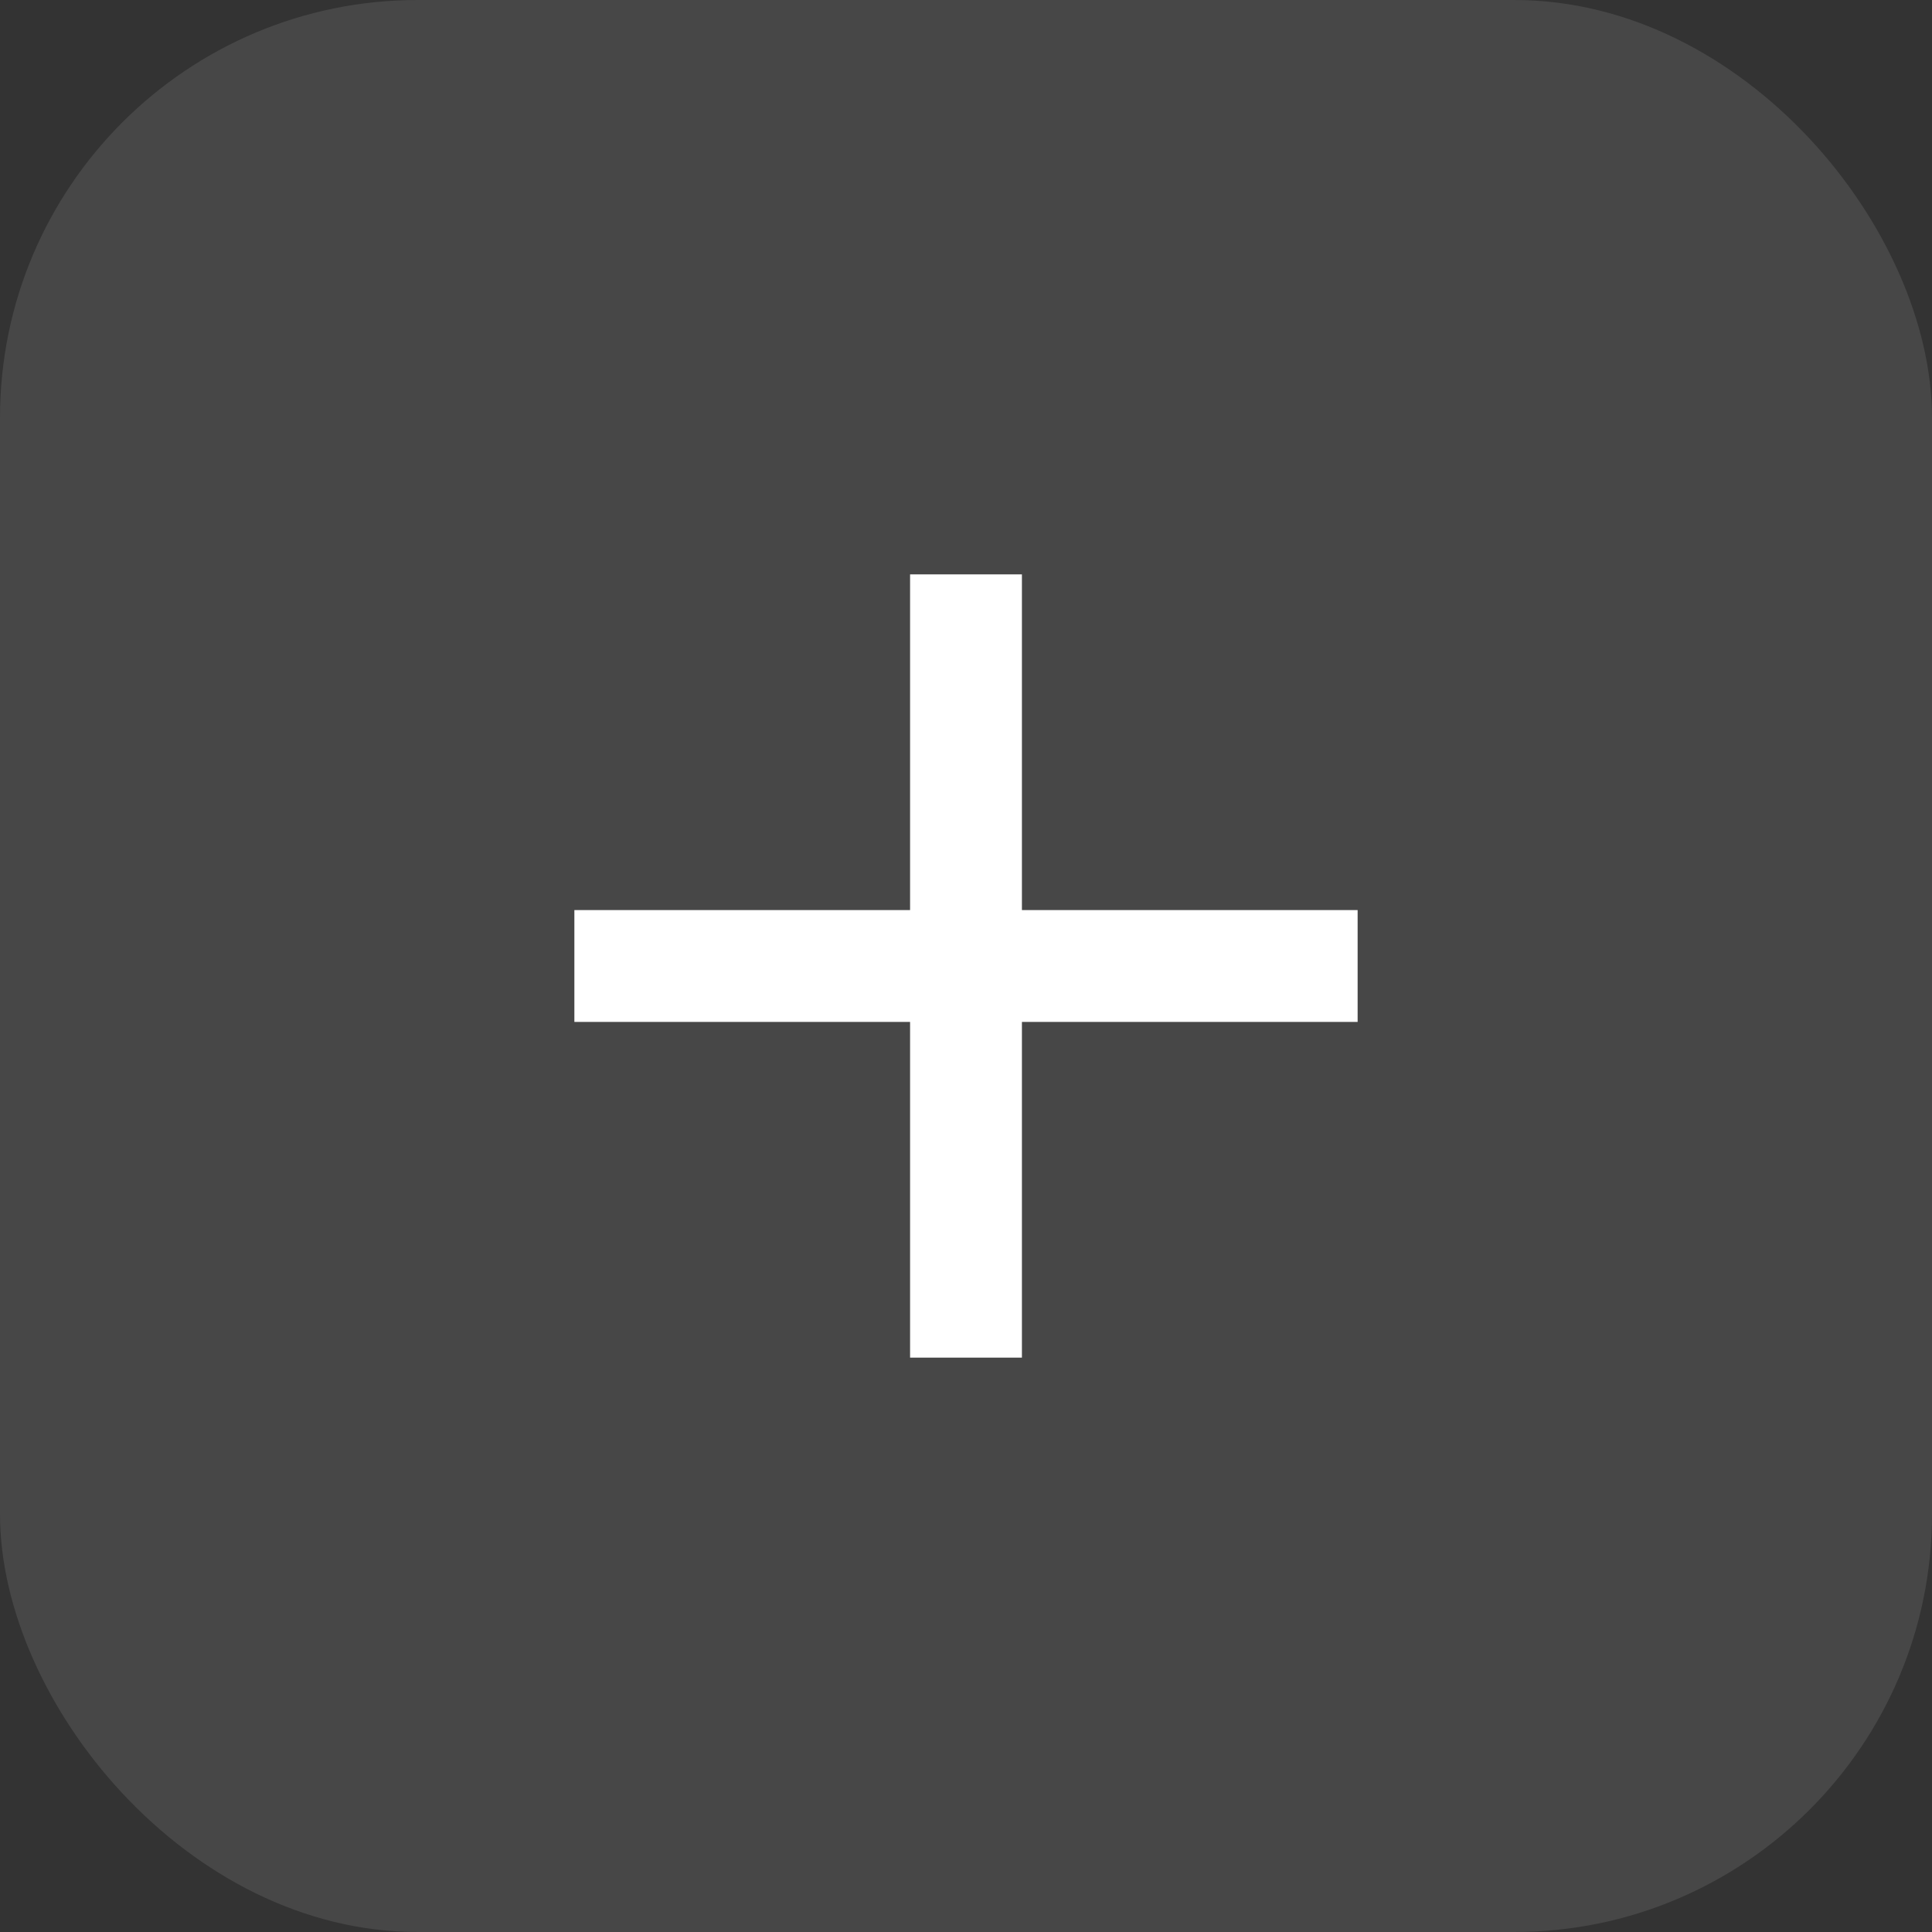 <svg width="37" height="37" viewBox="0 0 37 37" fill="none" xmlns="http://www.w3.org/2000/svg">
    <rect x="0" y="0" width="37" height="37" fill="#333333" stroke="none"/>
    <rect width="37" height="37" rx="8" fill="white" fill-opacity="0.1"/>
    <path d="M19.571 19.571V26H17.429V19.571H11V17.429H17.429V11H19.571V17.429H26V19.571H19.571Z" fill="white"/>
</svg>

